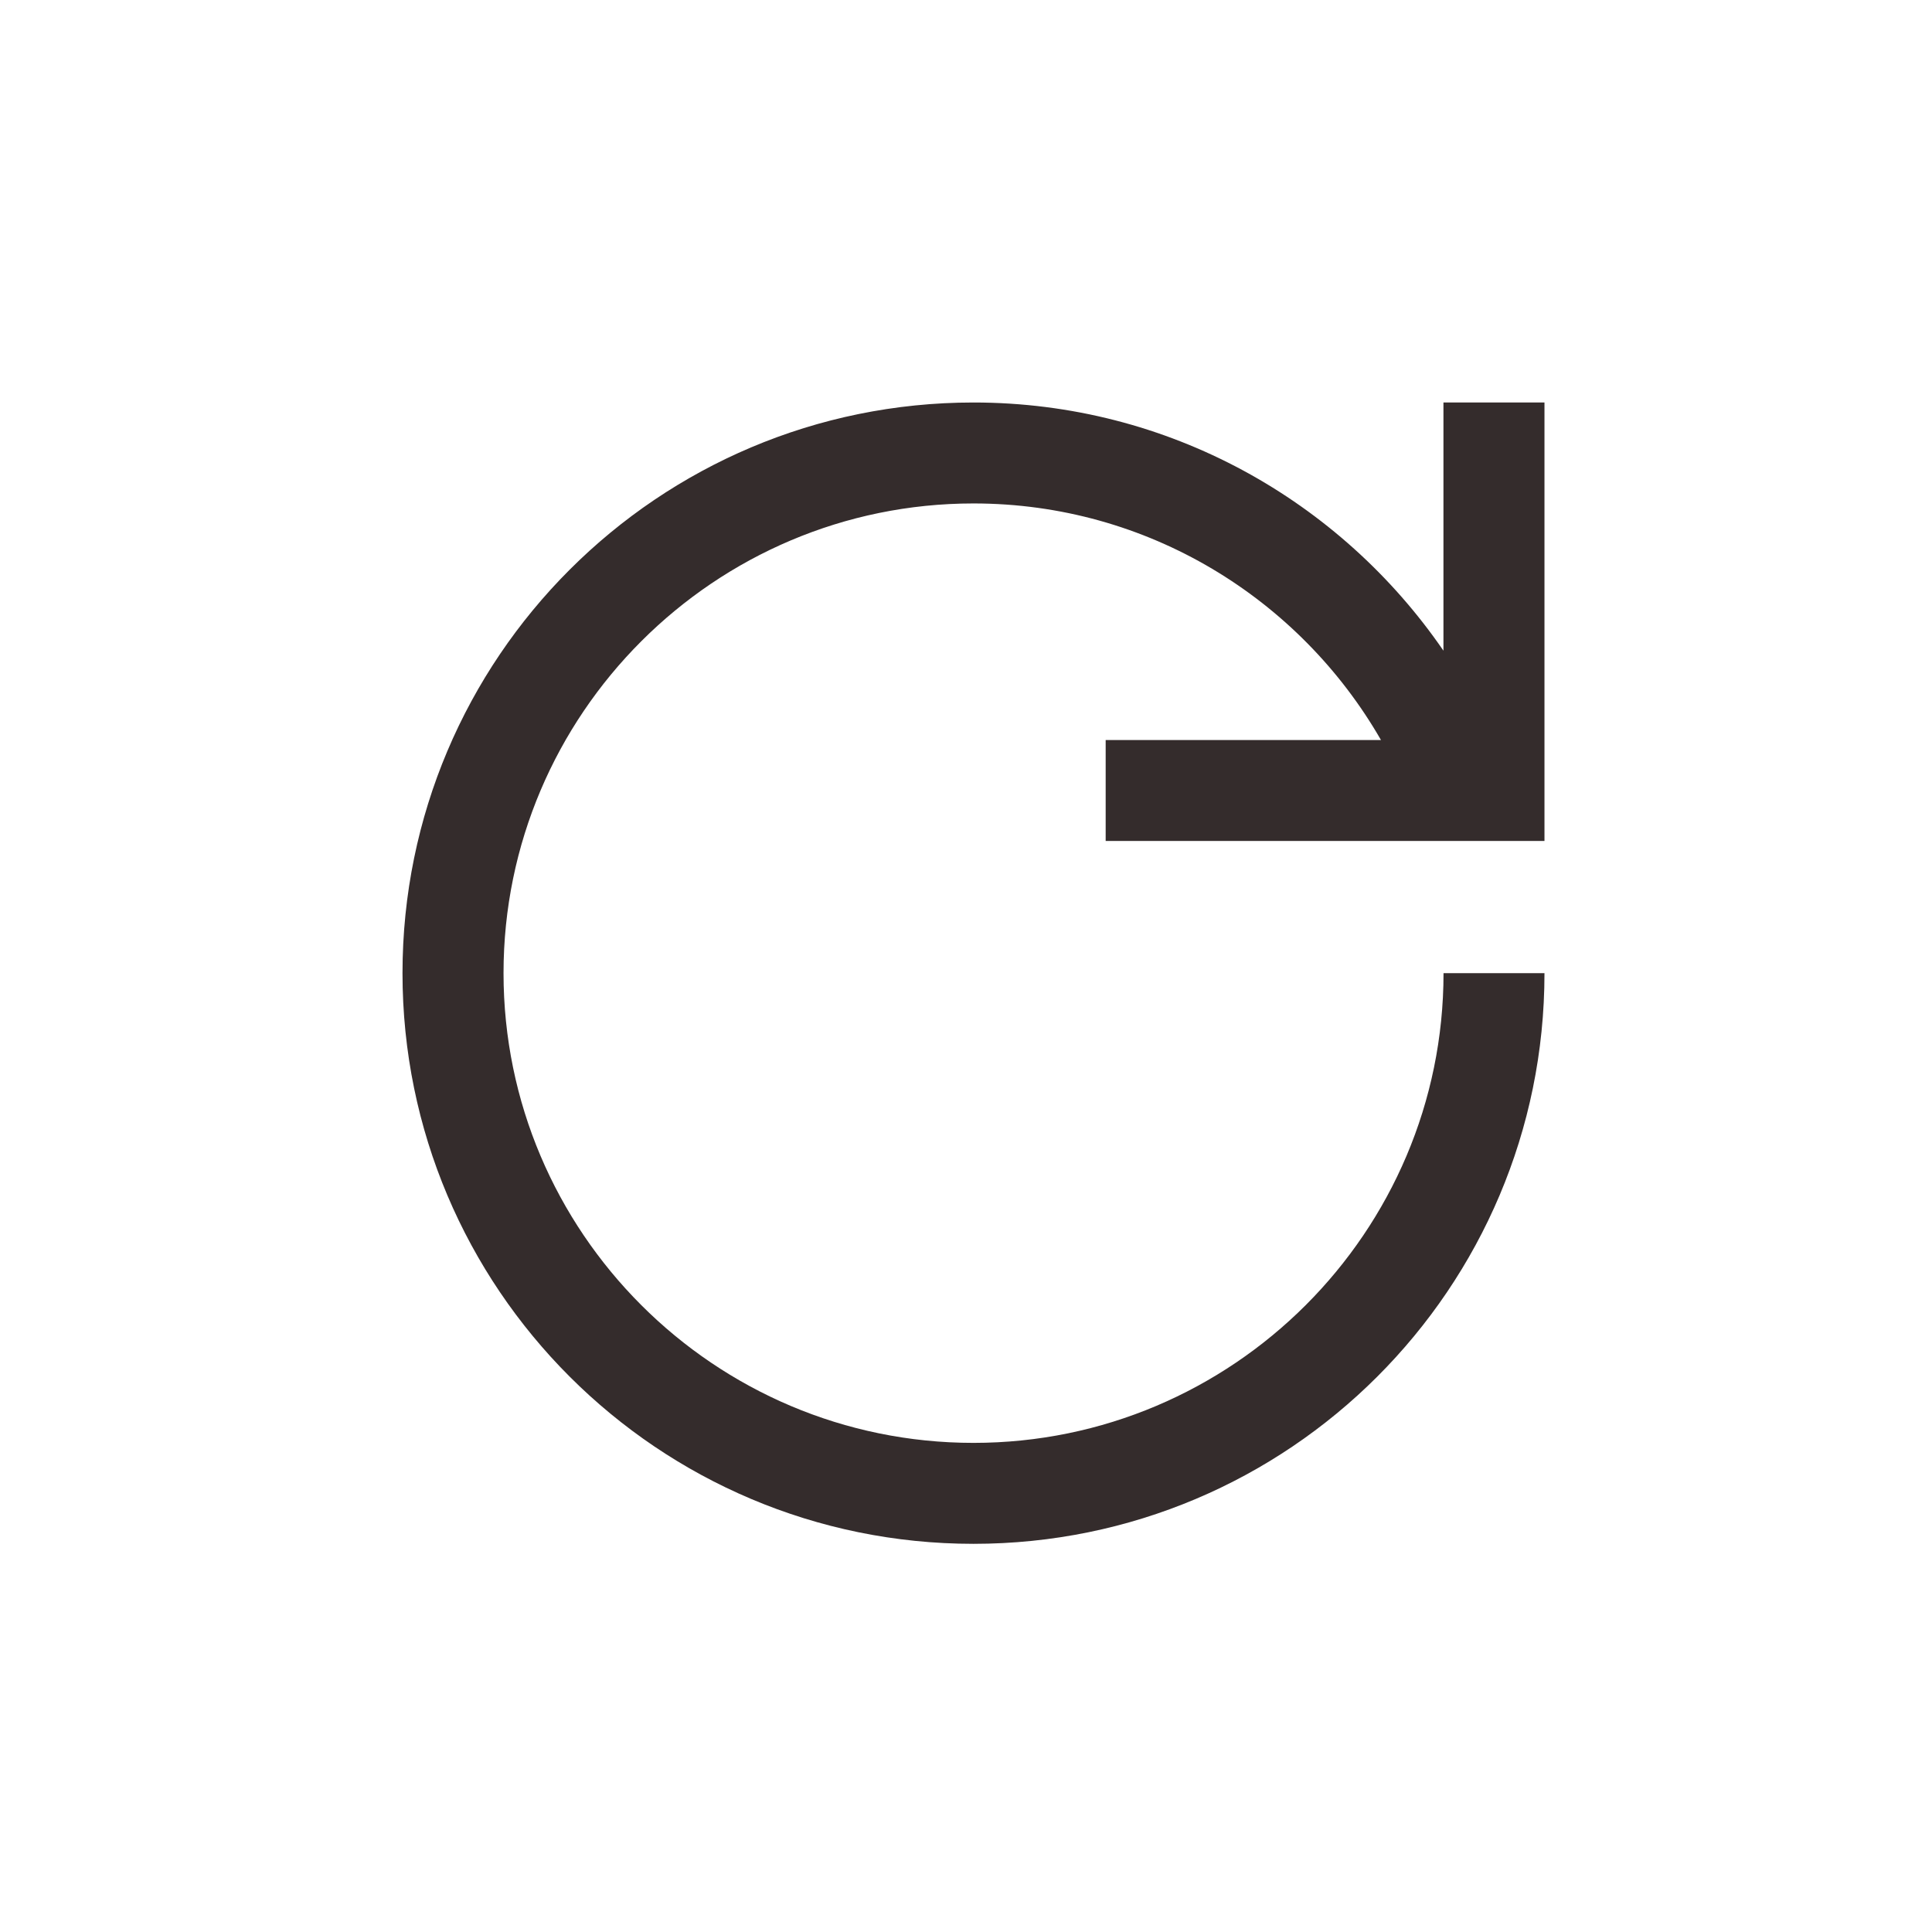 <svg width="24" height="24" viewBox="0 0 24 24" fill="none" xmlns="http://www.w3.org/2000/svg">
<path d="M17.932 12.089C17.932 15.306 15.313 17.924 12.093 17.924C8.873 17.924 6.255 15.306 6.255 12.089C6.255 8.872 8.874 6.254 12.093 6.254C14.258 6.254 16.147 7.439 17.155 9.193H13.735V10.447H19.186V5H17.931V8.083C16.654 6.224 14.519 5 12.093 5C8.175 5 5 8.174 5 12.089C5 16.004 8.175 19.178 12.093 19.178C16.01 19.178 19.186 16.004 19.186 12.089H17.931H17.932Z" fill="#342C2C"/>
</svg>
